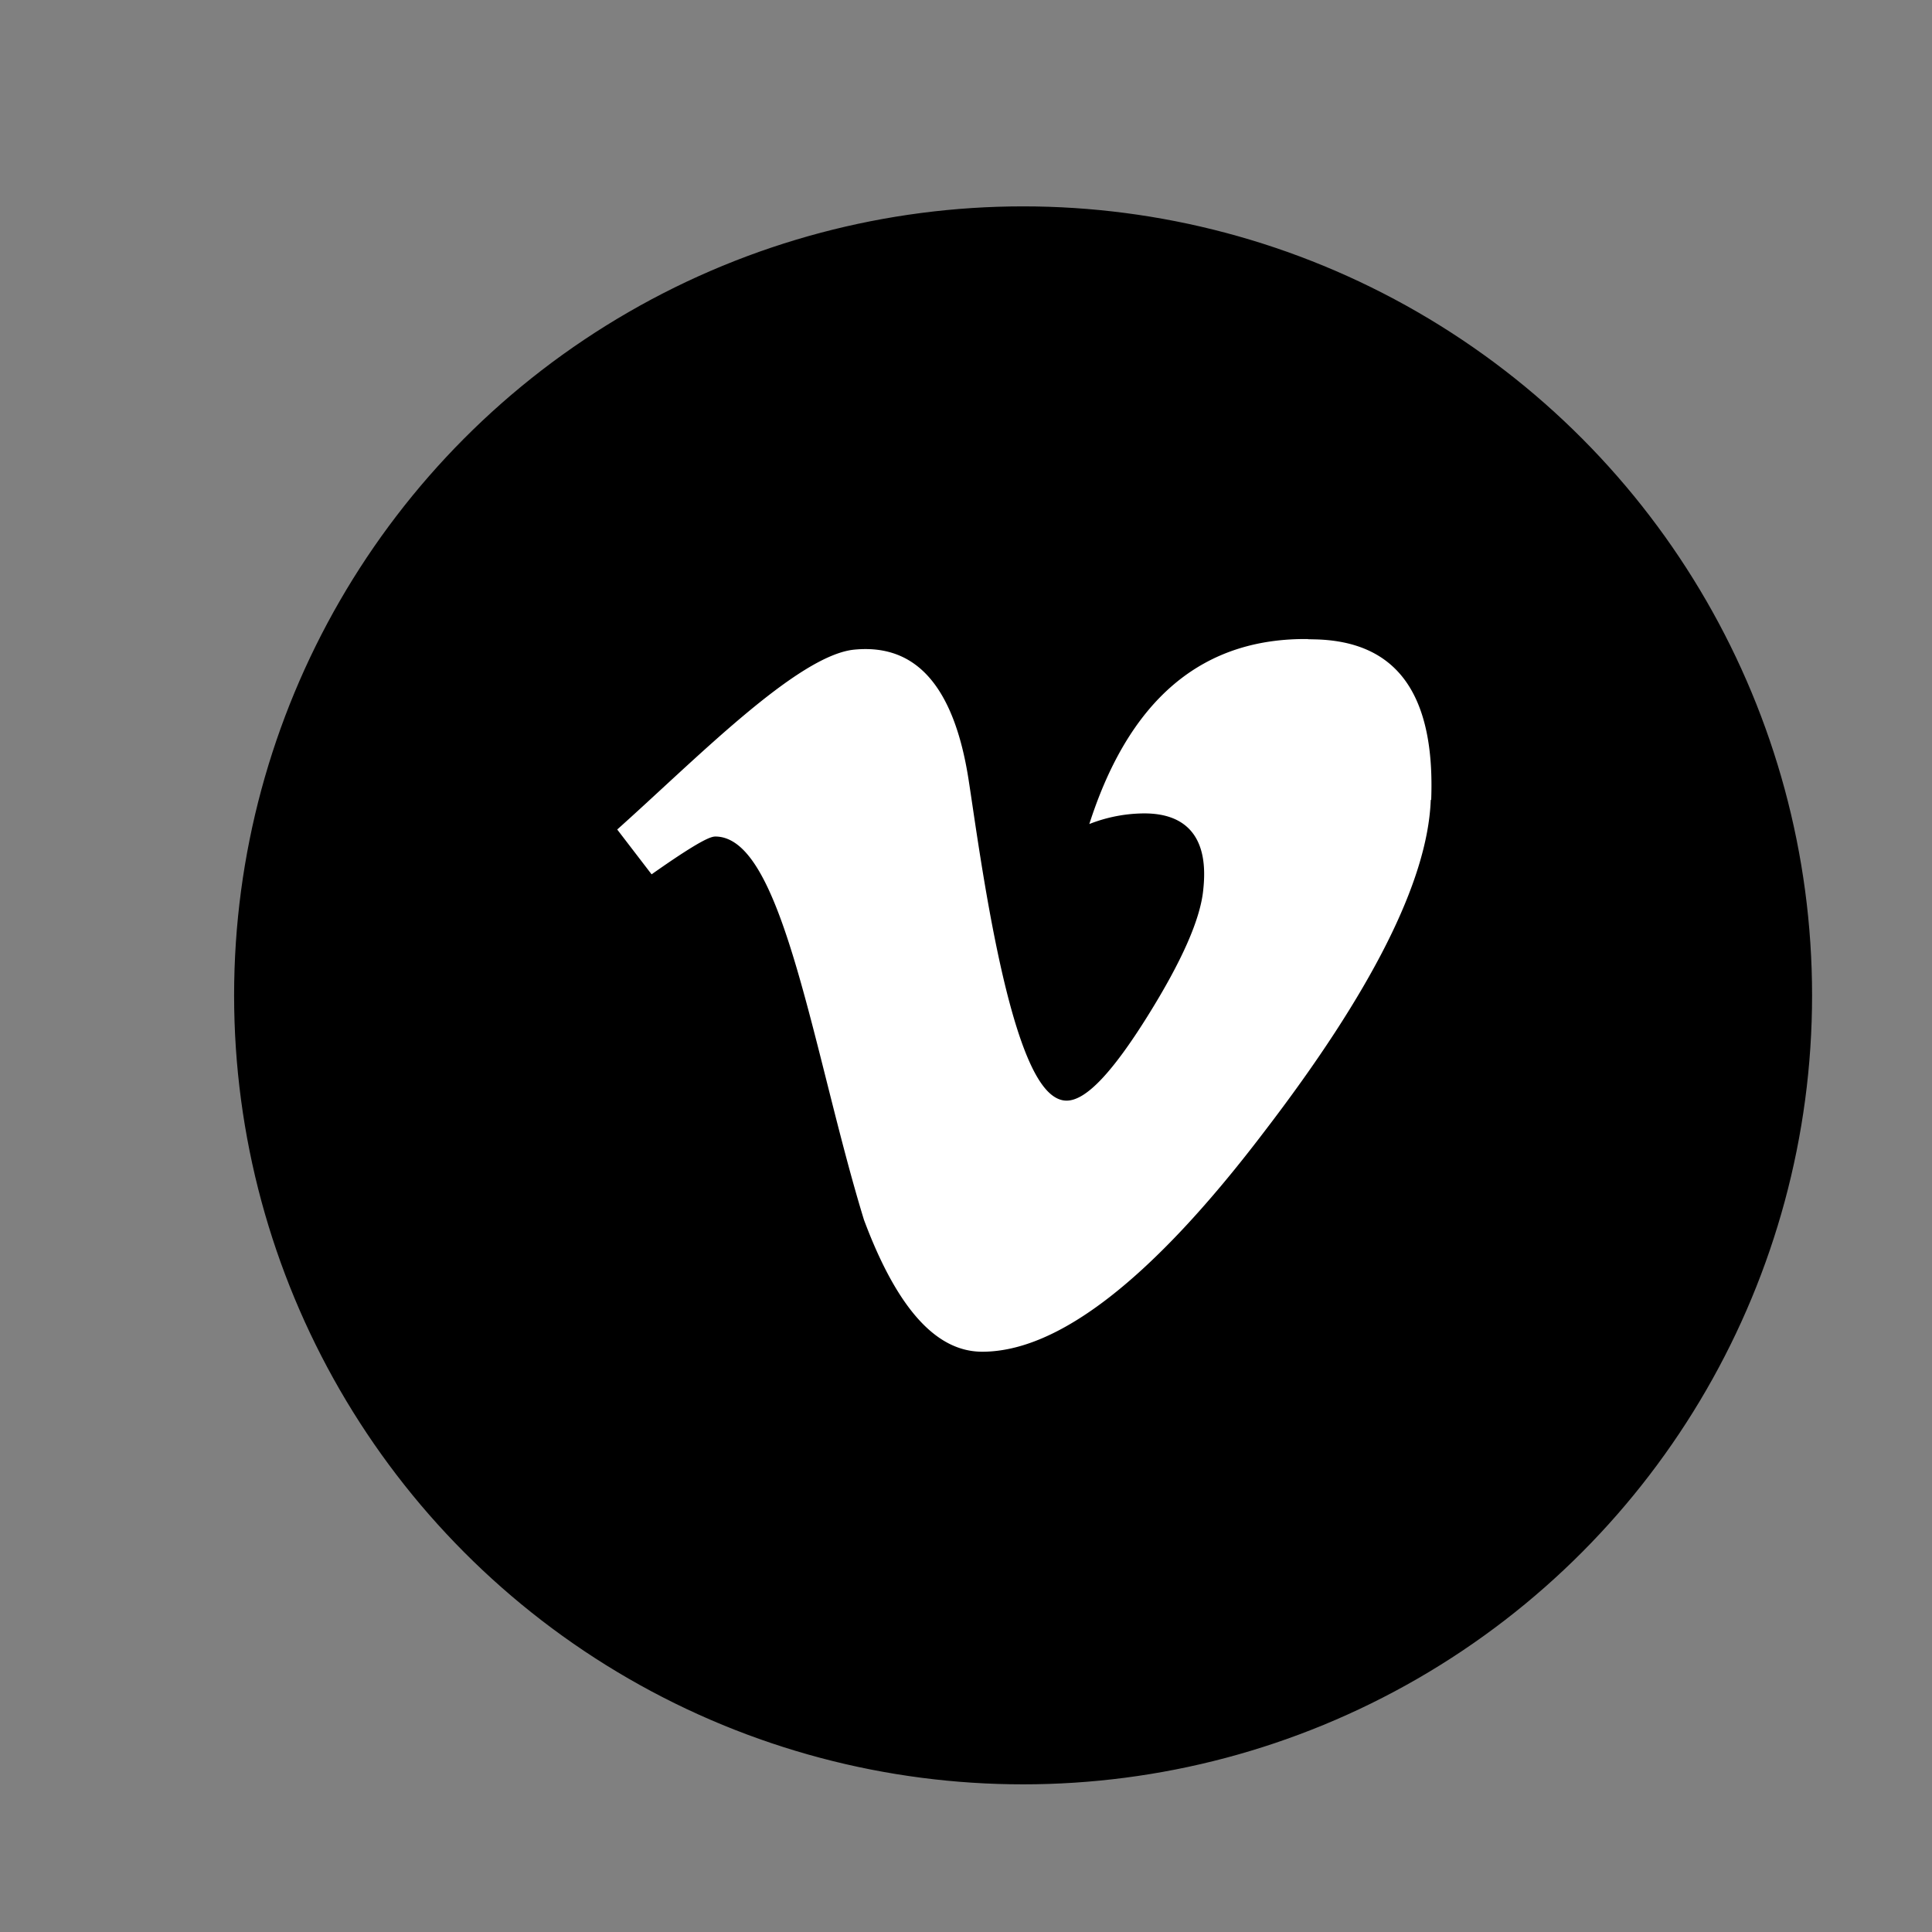 <svg xmlns="http://www.w3.org/2000/svg" viewBox="0 0 512 512"><rect x="0" y="0" width="512" height="512" fill="#808080" stroke="none"/><defs><style>.a,.b{stroke:#000;stroke-miterlimit:10;stroke-width:2px;}.b{fill:#fff;}</style></defs><circle class="a" cx="271.13" cy="263.78" r="208.09"/><path class="b" d="M348.54,168.4c-30.25-1.1-50.68,16.24-61.46,51.75a39.17,39.17,0,0,1,16.15-3.59c11.08,0,16,6.33,14.67,18.92q-1,11.45-14.65,33.31t-20.59,21.89c-13.83,0-22.15-66.2-25-84.28q-5.88-37.69-31.33-35.24c-15.58,1.48-42.76,29.53-64.12,48.54l10.26,13.38q14.66-10.38,17.1-10.39c17,0,25.24,57.87,38.44,100.9,8.86,23.75,19.49,35.63,32.3,35.63q30.85,0,75.35-58.48,43-56,44.48-88.21l.12-.09c1.21-28.76-9.28-43.49-31.75-44Z"/></svg>